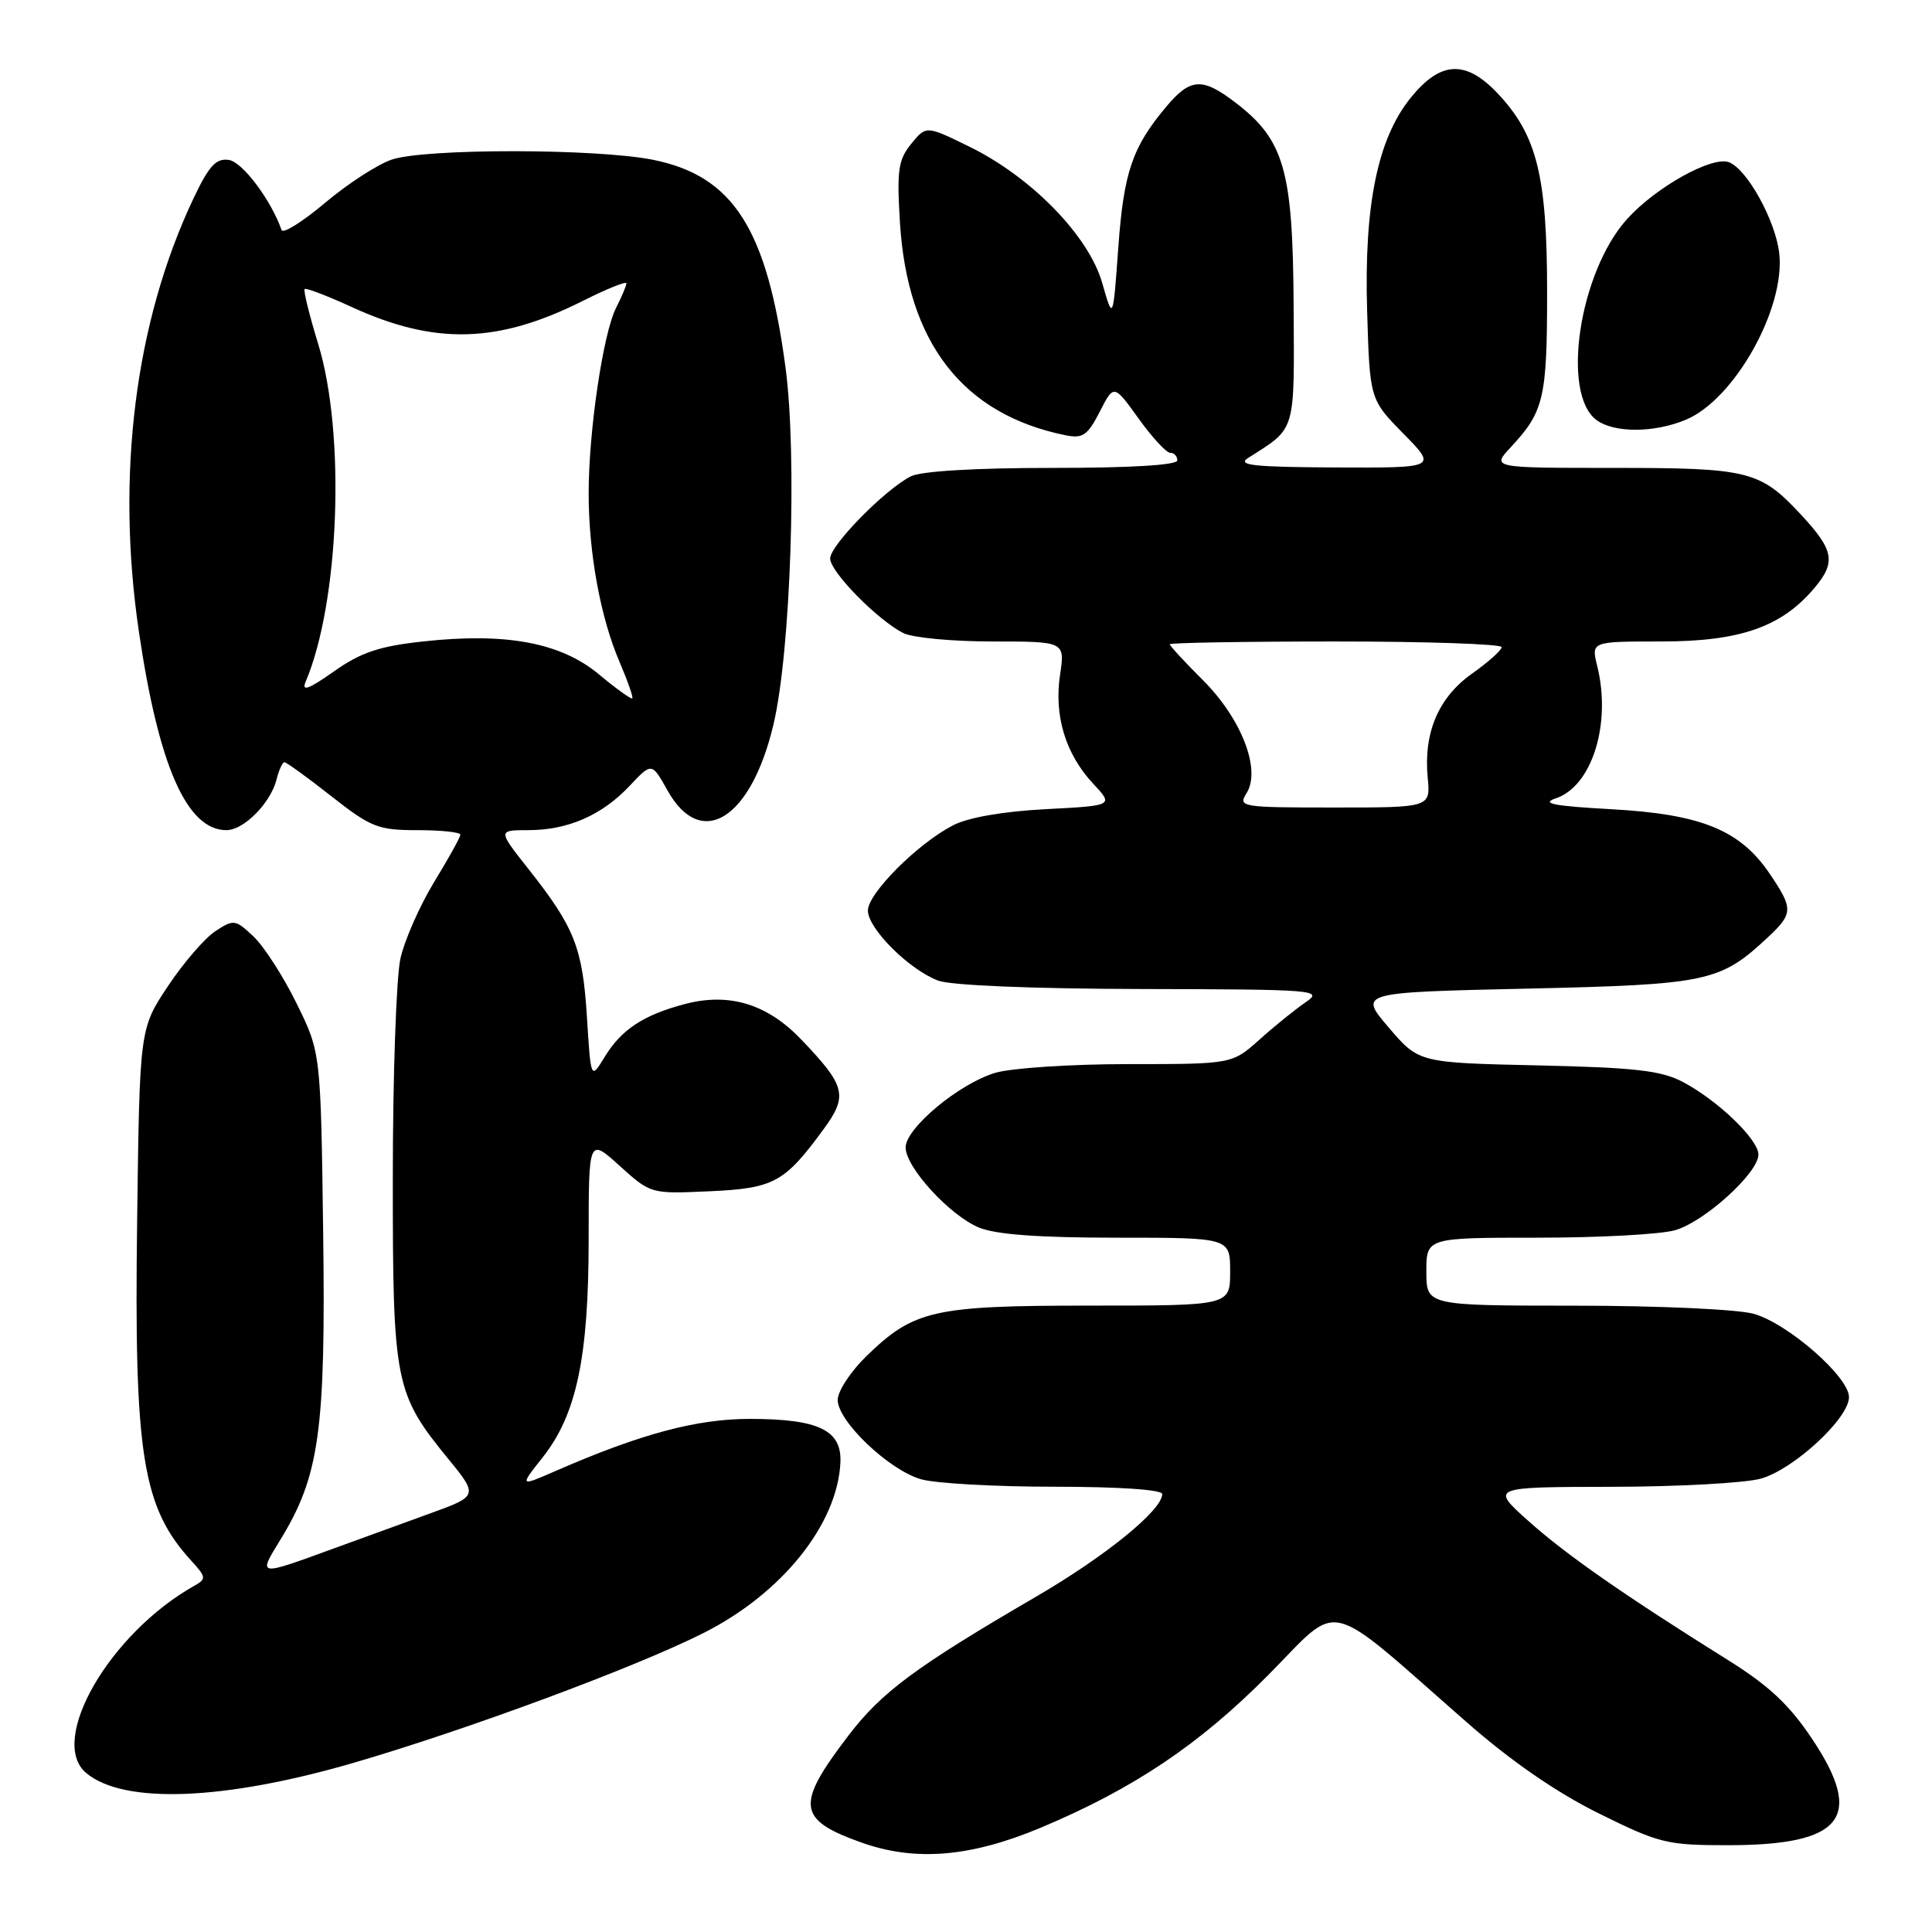 <?xml version="1.0" encoding="UTF-8" standalone="no"?>
<!DOCTYPE svg PUBLIC "-//W3C//DTD SVG 1.1//EN" "http://www.w3.org/Graphics/SVG/1.1/DTD/svg11.dtd" >
<svg xmlns="http://www.w3.org/2000/svg" xmlns:xlink="http://www.w3.org/1999/xlink" version="1.1" viewBox="0 0 256 256">
 <g >
 <path fill="currentColor"
d=" M 137.93 242.17 C 150.22 237.00 158.90 231.18 168.04 221.96 C 177.85 212.06 175.19 211.43 194.40 228.25 C 200.21 233.35 206.24 237.51 211.82 240.27 C 219.85 244.25 220.86 244.50 228.92 244.50 C 244.20 244.50 247.09 240.86 240.11 230.41 C 237.11 225.90 234.38 223.35 228.97 219.97 C 215.24 211.39 207.47 205.98 202.50 201.52 C 197.50 197.04 197.50 197.04 213.50 197.01 C 222.30 197.00 231.22 196.51 233.31 195.93 C 237.66 194.72 245.00 187.94 245.00 185.13 C 245.00 182.43 236.88 175.34 232.35 174.08 C 230.22 173.49 219.70 173.01 208.75 173.01 C 189.00 173.00 189.00 173.00 189.00 168.50 C 189.00 164.00 189.00 164.00 203.76 164.00 C 211.87 164.00 220.06 163.56 221.95 163.01 C 225.85 161.90 233.00 155.41 233.00 152.99 C 233.00 150.99 227.63 145.82 223.00 143.37 C 220.12 141.85 216.69 141.46 203.75 141.17 C 188.01 140.82 188.01 140.82 184.02 136.16 C 180.03 131.50 180.03 131.50 202.26 131.00 C 226.31 130.46 227.93 130.11 234.25 124.20 C 237.63 121.04 237.64 120.41 234.47 115.74 C 230.56 109.98 225.42 107.89 213.59 107.23 C 205.83 106.80 204.12 106.47 206.16 105.78 C 210.95 104.18 213.54 95.91 211.64 88.25 C 210.84 85.00 210.84 85.00 220.10 85.00 C 230.58 85.00 236.07 83.08 240.43 77.90 C 243.31 74.47 243.02 72.90 238.61 68.16 C 233.21 62.37 231.71 62.00 213.86 62.00 C 197.63 62.00 197.63 62.00 200.19 59.25 C 204.58 54.54 205.00 52.76 205.00 38.74 C 205.00 23.31 203.66 17.90 198.45 12.38 C 194.21 7.89 190.86 8.06 186.89 13.00 C 182.53 18.42 180.74 27.23 181.15 41.12 C 181.50 52.92 181.50 52.92 185.96 57.46 C 190.42 62.00 190.42 62.00 176.96 61.94 C 166.15 61.89 163.87 61.65 165.37 60.69 C 171.79 56.60 171.51 57.55 171.41 40.33 C 171.31 22.49 170.16 18.51 163.66 13.56 C 159.31 10.24 157.74 10.33 154.55 14.12 C 150.04 19.48 148.90 22.81 148.18 32.81 C 147.48 42.50 147.48 42.50 146.05 37.50 C 144.27 31.25 136.65 23.44 128.42 19.42 C 122.72 16.63 122.72 16.63 120.74 19.06 C 119.02 21.18 118.82 22.56 119.25 29.52 C 120.24 45.45 127.60 54.91 141.17 57.67 C 143.47 58.14 144.10 57.71 145.72 54.56 C 147.59 50.90 147.59 50.90 150.86 55.45 C 152.65 57.95 154.55 60.00 155.06 60.00 C 155.58 60.00 156.00 60.45 156.00 61.00 C 156.00 61.63 149.81 62.00 139.43 62.00 C 129.21 62.00 122.03 62.43 120.68 63.12 C 117.24 64.88 110.00 72.25 110.00 74.01 C 110.00 75.76 116.24 82.12 119.68 83.88 C 120.89 84.50 126.20 85.00 131.50 85.00 C 141.12 85.00 141.12 85.00 140.46 89.43 C 139.65 94.85 141.19 99.92 144.85 103.84 C 147.57 106.75 147.57 106.75 138.53 107.22 C 132.90 107.52 128.28 108.32 126.28 109.36 C 121.59 111.78 115.00 118.38 115.00 120.65 C 115.00 123.04 120.46 128.49 124.32 129.94 C 126.00 130.57 136.83 131.02 151.32 131.05 C 174.38 131.10 175.39 131.18 173.01 132.80 C 171.64 133.74 168.88 135.96 166.89 137.75 C 163.26 141.00 163.26 141.00 149.49 141.00 C 141.93 141.00 133.99 141.52 131.86 142.16 C 127.08 143.59 120.00 149.49 120.00 152.04 C 120.00 154.67 125.81 161.02 129.70 162.65 C 131.93 163.58 137.60 164.00 147.97 164.00 C 163.00 164.00 163.00 164.00 163.00 168.50 C 163.00 173.00 163.00 173.00 144.47 173.00 C 123.62 173.00 121.09 173.58 114.75 179.75 C 112.69 181.76 111.00 184.35 111.00 185.50 C 111.00 188.33 117.80 194.80 122.05 196.01 C 123.94 196.56 131.90 197.00 139.74 197.00 C 148.25 197.00 154.00 197.39 154.00 197.97 C 154.00 200.10 146.53 206.18 137.28 211.57 C 121.30 220.88 116.81 224.21 112.40 230.00 C 105.39 239.18 105.63 241.11 114.13 244.14 C 121.27 246.69 128.61 246.08 137.93 242.17 Z  M 46.83 233.59 C 61.83 229.22 84.13 220.96 93.18 216.40 C 103.60 211.17 110.98 201.97 111.36 193.77 C 111.55 189.51 108.49 188.03 99.43 188.01 C 92.33 188.00 84.93 189.98 73.67 194.89 C 68.83 197.00 68.83 197.00 71.89 193.13 C 76.40 187.44 78.00 179.86 78.00 164.17 C 78.00 150.77 78.00 150.77 82.11 154.48 C 86.22 158.20 86.24 158.20 94.01 157.85 C 102.56 157.46 103.95 156.70 109.12 149.64 C 112.39 145.17 112.08 143.92 106.16 137.73 C 101.66 133.03 96.63 131.49 90.75 133.04 C 85.23 134.50 82.33 136.42 80.10 140.08 C 78.29 143.06 78.29 143.06 77.77 134.72 C 77.19 125.56 76.13 122.88 70.04 115.17 C 65.95 110.00 65.95 110.00 70.01 110.00 C 75.25 110.00 79.77 108.02 83.43 104.13 C 86.36 101.01 86.36 101.01 88.46 104.76 C 92.91 112.70 99.54 108.54 102.50 95.95 C 104.78 86.26 105.64 60.44 104.09 48.73 C 101.64 30.31 97.17 23.31 86.51 21.17 C 79.02 19.67 56.33 19.65 51.90 21.15 C 50.03 21.78 46.06 24.36 43.08 26.87 C 40.09 29.39 37.50 31.01 37.31 30.48 C 35.91 26.49 32.12 21.45 30.32 21.19 C 28.62 20.95 27.69 21.96 25.63 26.31 C 17.89 42.67 15.34 62.96 18.41 83.74 C 21.03 101.53 24.77 110.00 30.00 110.00 C 32.31 110.00 35.86 106.41 36.65 103.27 C 36.96 102.02 37.43 101.00 37.69 101.00 C 37.95 101.00 40.75 103.02 43.90 105.50 C 49.16 109.63 50.09 110.00 55.31 110.00 C 58.44 110.00 61.00 110.27 61.00 110.60 C 61.00 110.93 59.44 113.74 57.54 116.85 C 55.64 119.96 53.62 124.53 53.06 127.00 C 52.51 129.47 52.05 142.53 52.05 156.00 C 52.04 183.38 52.30 184.64 59.52 193.46 C 63.32 198.10 63.26 198.27 57.31 200.42 C 55.21 201.18 49.15 203.38 43.84 205.32 C 34.18 208.85 34.18 208.85 37.06 204.17 C 42.33 195.64 43.17 189.66 42.82 163.20 C 42.50 139.45 42.50 139.45 39.29 132.94 C 37.53 129.36 34.96 125.37 33.58 124.08 C 31.18 121.82 30.97 121.79 28.53 123.39 C 27.13 124.31 24.30 127.59 22.24 130.69 C 18.50 136.32 18.50 136.32 18.17 161.91 C 17.76 192.82 18.87 199.73 25.36 206.82 C 27.32 208.96 27.35 209.22 25.79 210.10 C 14.53 216.40 6.28 230.67 11.44 234.95 C 16.43 239.09 29.67 238.58 46.83 233.59 Z  M 223.40 55.61 C 229.83 52.92 236.58 40.87 235.76 33.56 C 235.27 29.25 231.52 22.44 229.11 21.50 C 226.89 20.63 219.43 24.78 215.60 29.02 C 209.26 36.04 206.81 52.19 211.56 55.67 C 213.92 57.39 219.19 57.37 223.40 55.61 Z  M 165.18 105.09 C 167.12 101.98 164.51 95.24 159.39 90.12 C 156.97 87.71 155.00 85.57 155.00 85.37 C 155.00 85.17 164.90 85.00 177.00 85.00 C 189.10 85.00 198.99 85.34 198.98 85.75 C 198.97 86.16 197.20 87.74 195.05 89.26 C 190.60 92.41 188.61 97.09 189.18 103.06 C 189.55 107.00 189.55 107.00 176.77 107.00 C 164.43 107.00 164.02 106.93 165.18 105.09 Z  M 79.33 89.33 C 74.28 85.14 67.02 83.79 56.03 85.00 C 50.23 85.63 47.82 86.45 44.24 88.97 C 40.88 91.34 39.93 91.68 40.50 90.33 C 44.98 79.79 45.81 57.48 42.16 45.57 C 40.99 41.75 40.18 38.48 40.37 38.30 C 40.55 38.12 43.35 39.19 46.60 40.68 C 57.64 45.74 65.98 45.52 77.25 39.86 C 80.41 38.27 83.00 37.23 83.00 37.54 C 83.00 37.85 82.39 39.31 81.63 40.80 C 79.91 44.20 78.00 57.13 78.00 65.36 C 78.00 73.28 79.56 81.81 82.09 87.70 C 83.17 90.22 83.93 92.40 83.78 92.54 C 83.62 92.68 81.62 91.24 79.33 89.33 Z "/>
</g>
</svg>